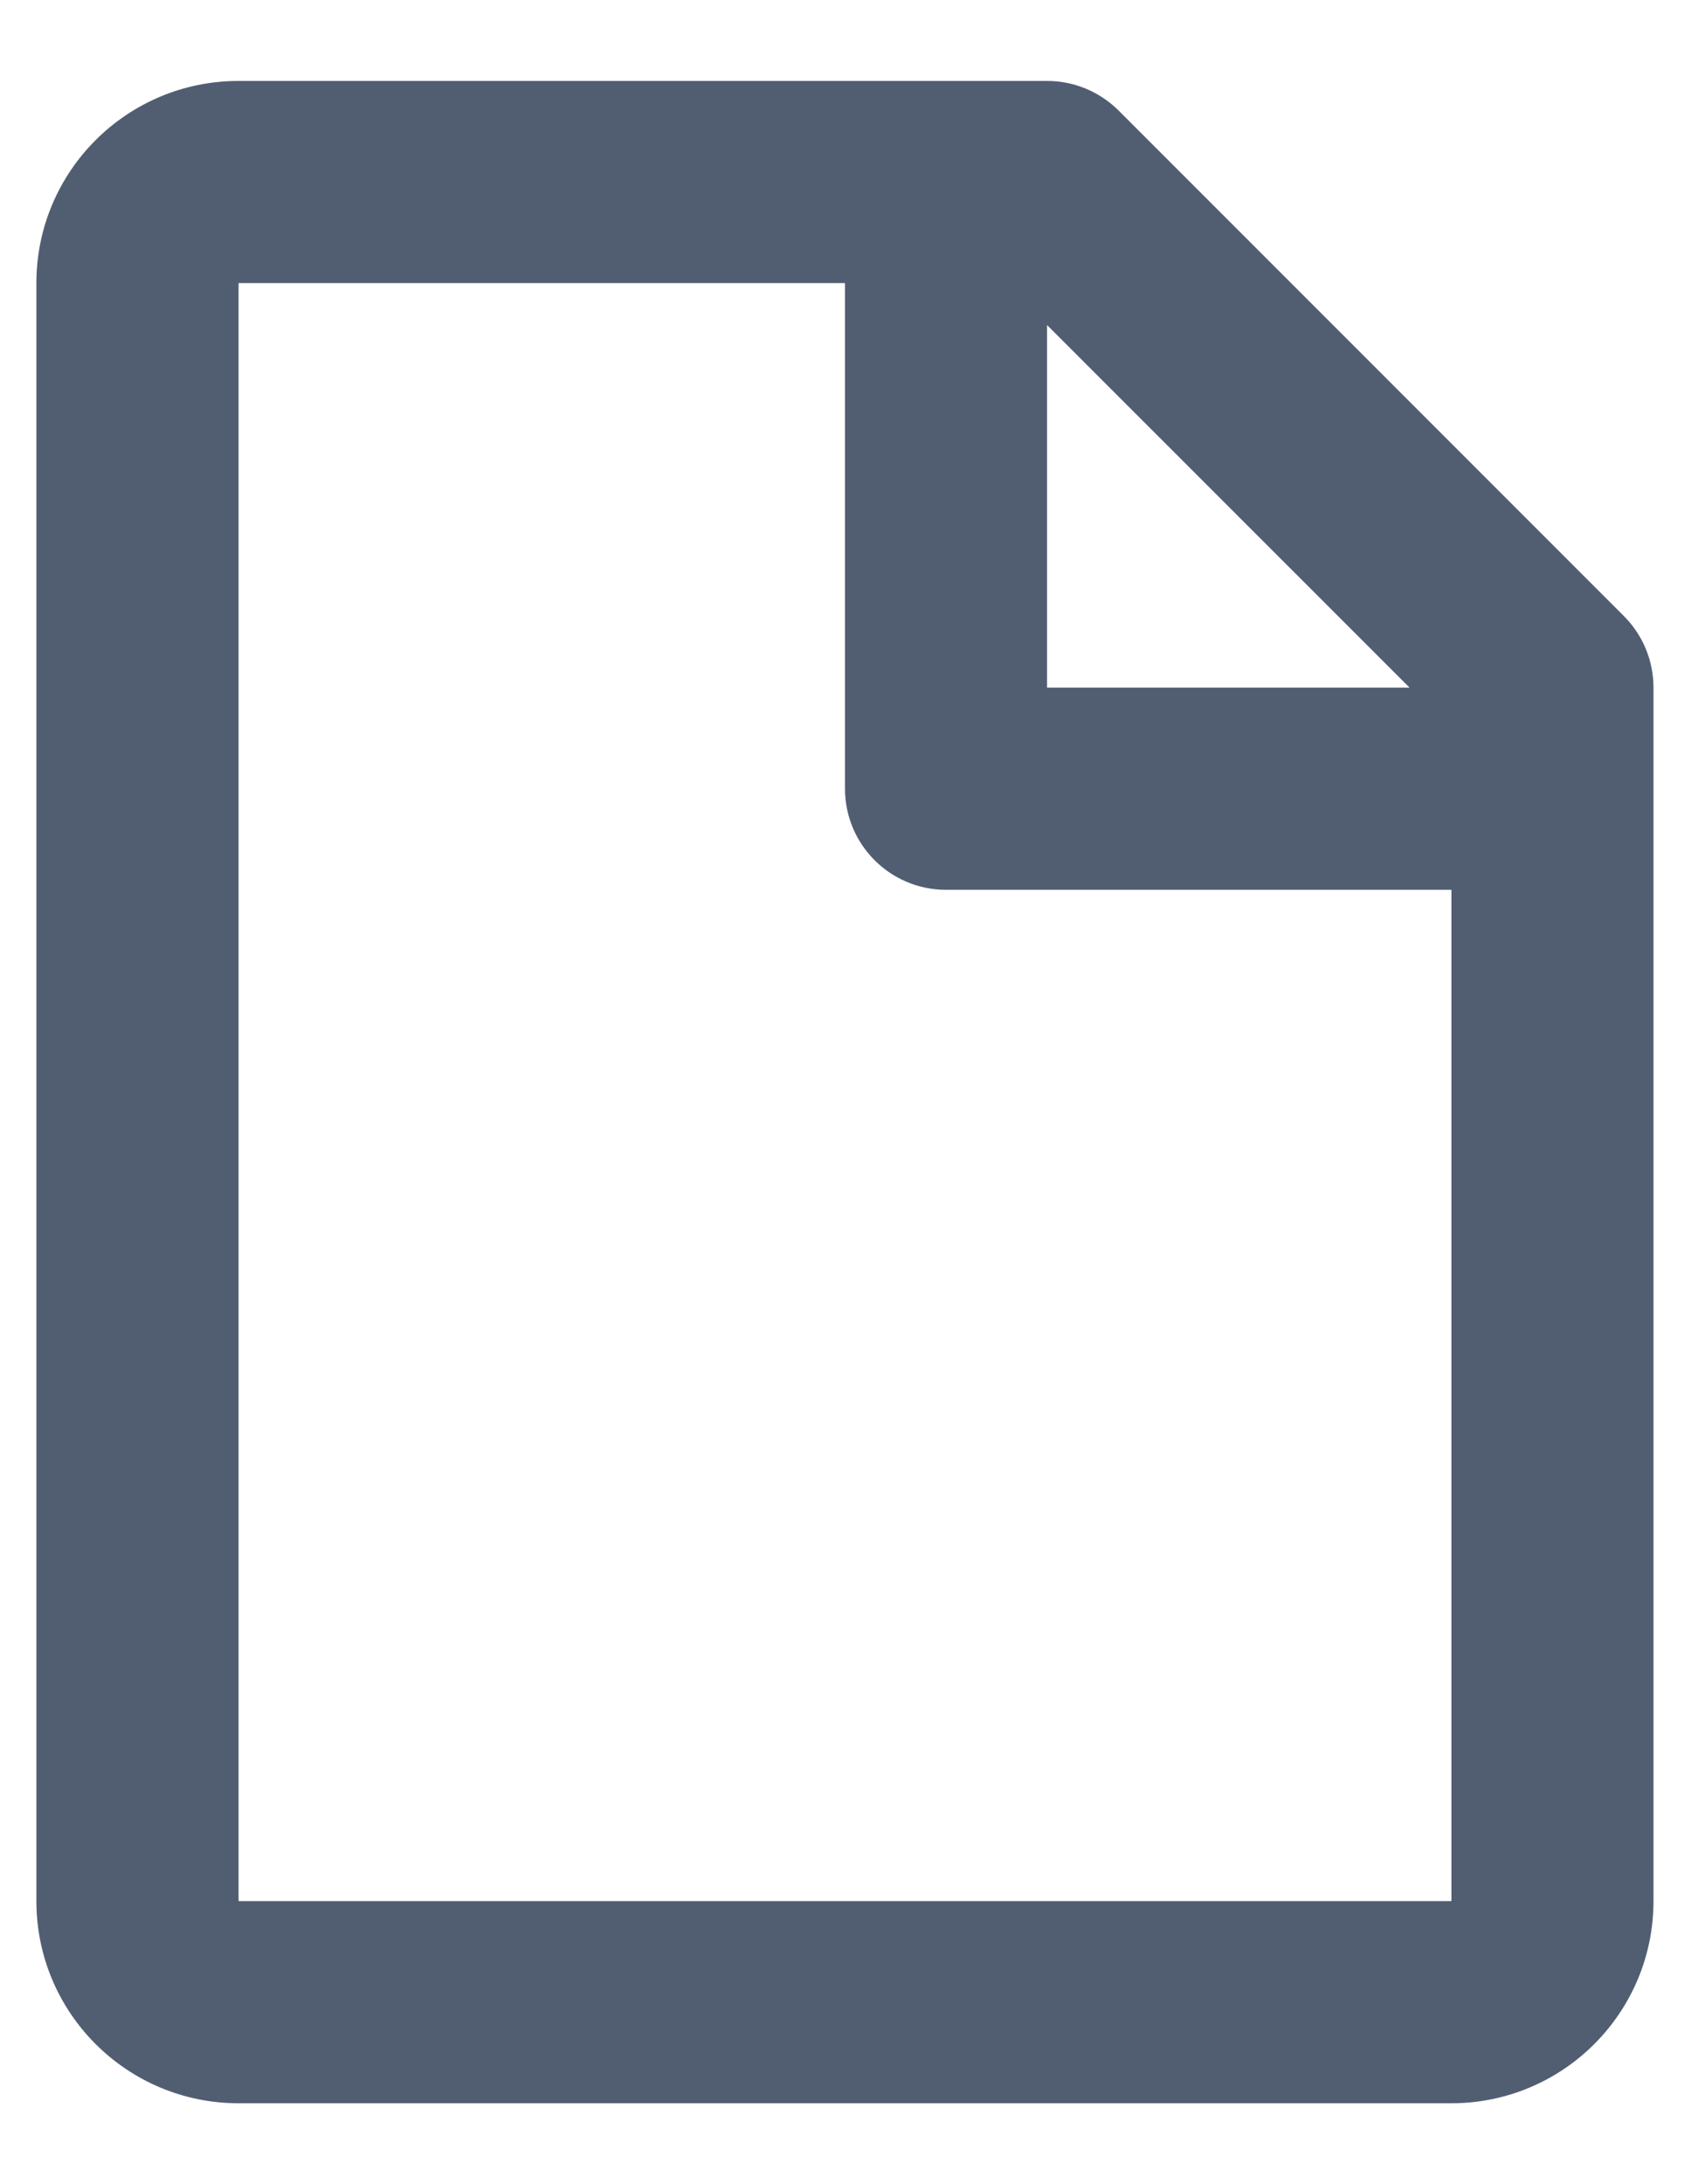 <svg width="14" height="18" viewBox="0 0 14 18" fill="none" xmlns="http://www.w3.org/2000/svg">
<path d="M0.3 2.333C0.3 1.413 1.046 0.667 1.967 0.667H8.633C8.855 0.667 9.066 0.755 9.223 0.911L13.389 5.077C13.546 5.234 13.633 5.446 13.633 5.667V15.667C13.633 16.587 12.887 17.333 11.967 17.333H1.967C1.046 17.333 0.3 16.587 0.3 15.667V2.333ZM11.622 5.667L8.633 2.679V5.667H11.622ZM6.967 2.333L1.967 2.333V15.667H11.967V7.333H7.8C7.34 7.333 6.967 6.96 6.967 6.5V2.333Z" fill="#515E72"/>
</svg>
